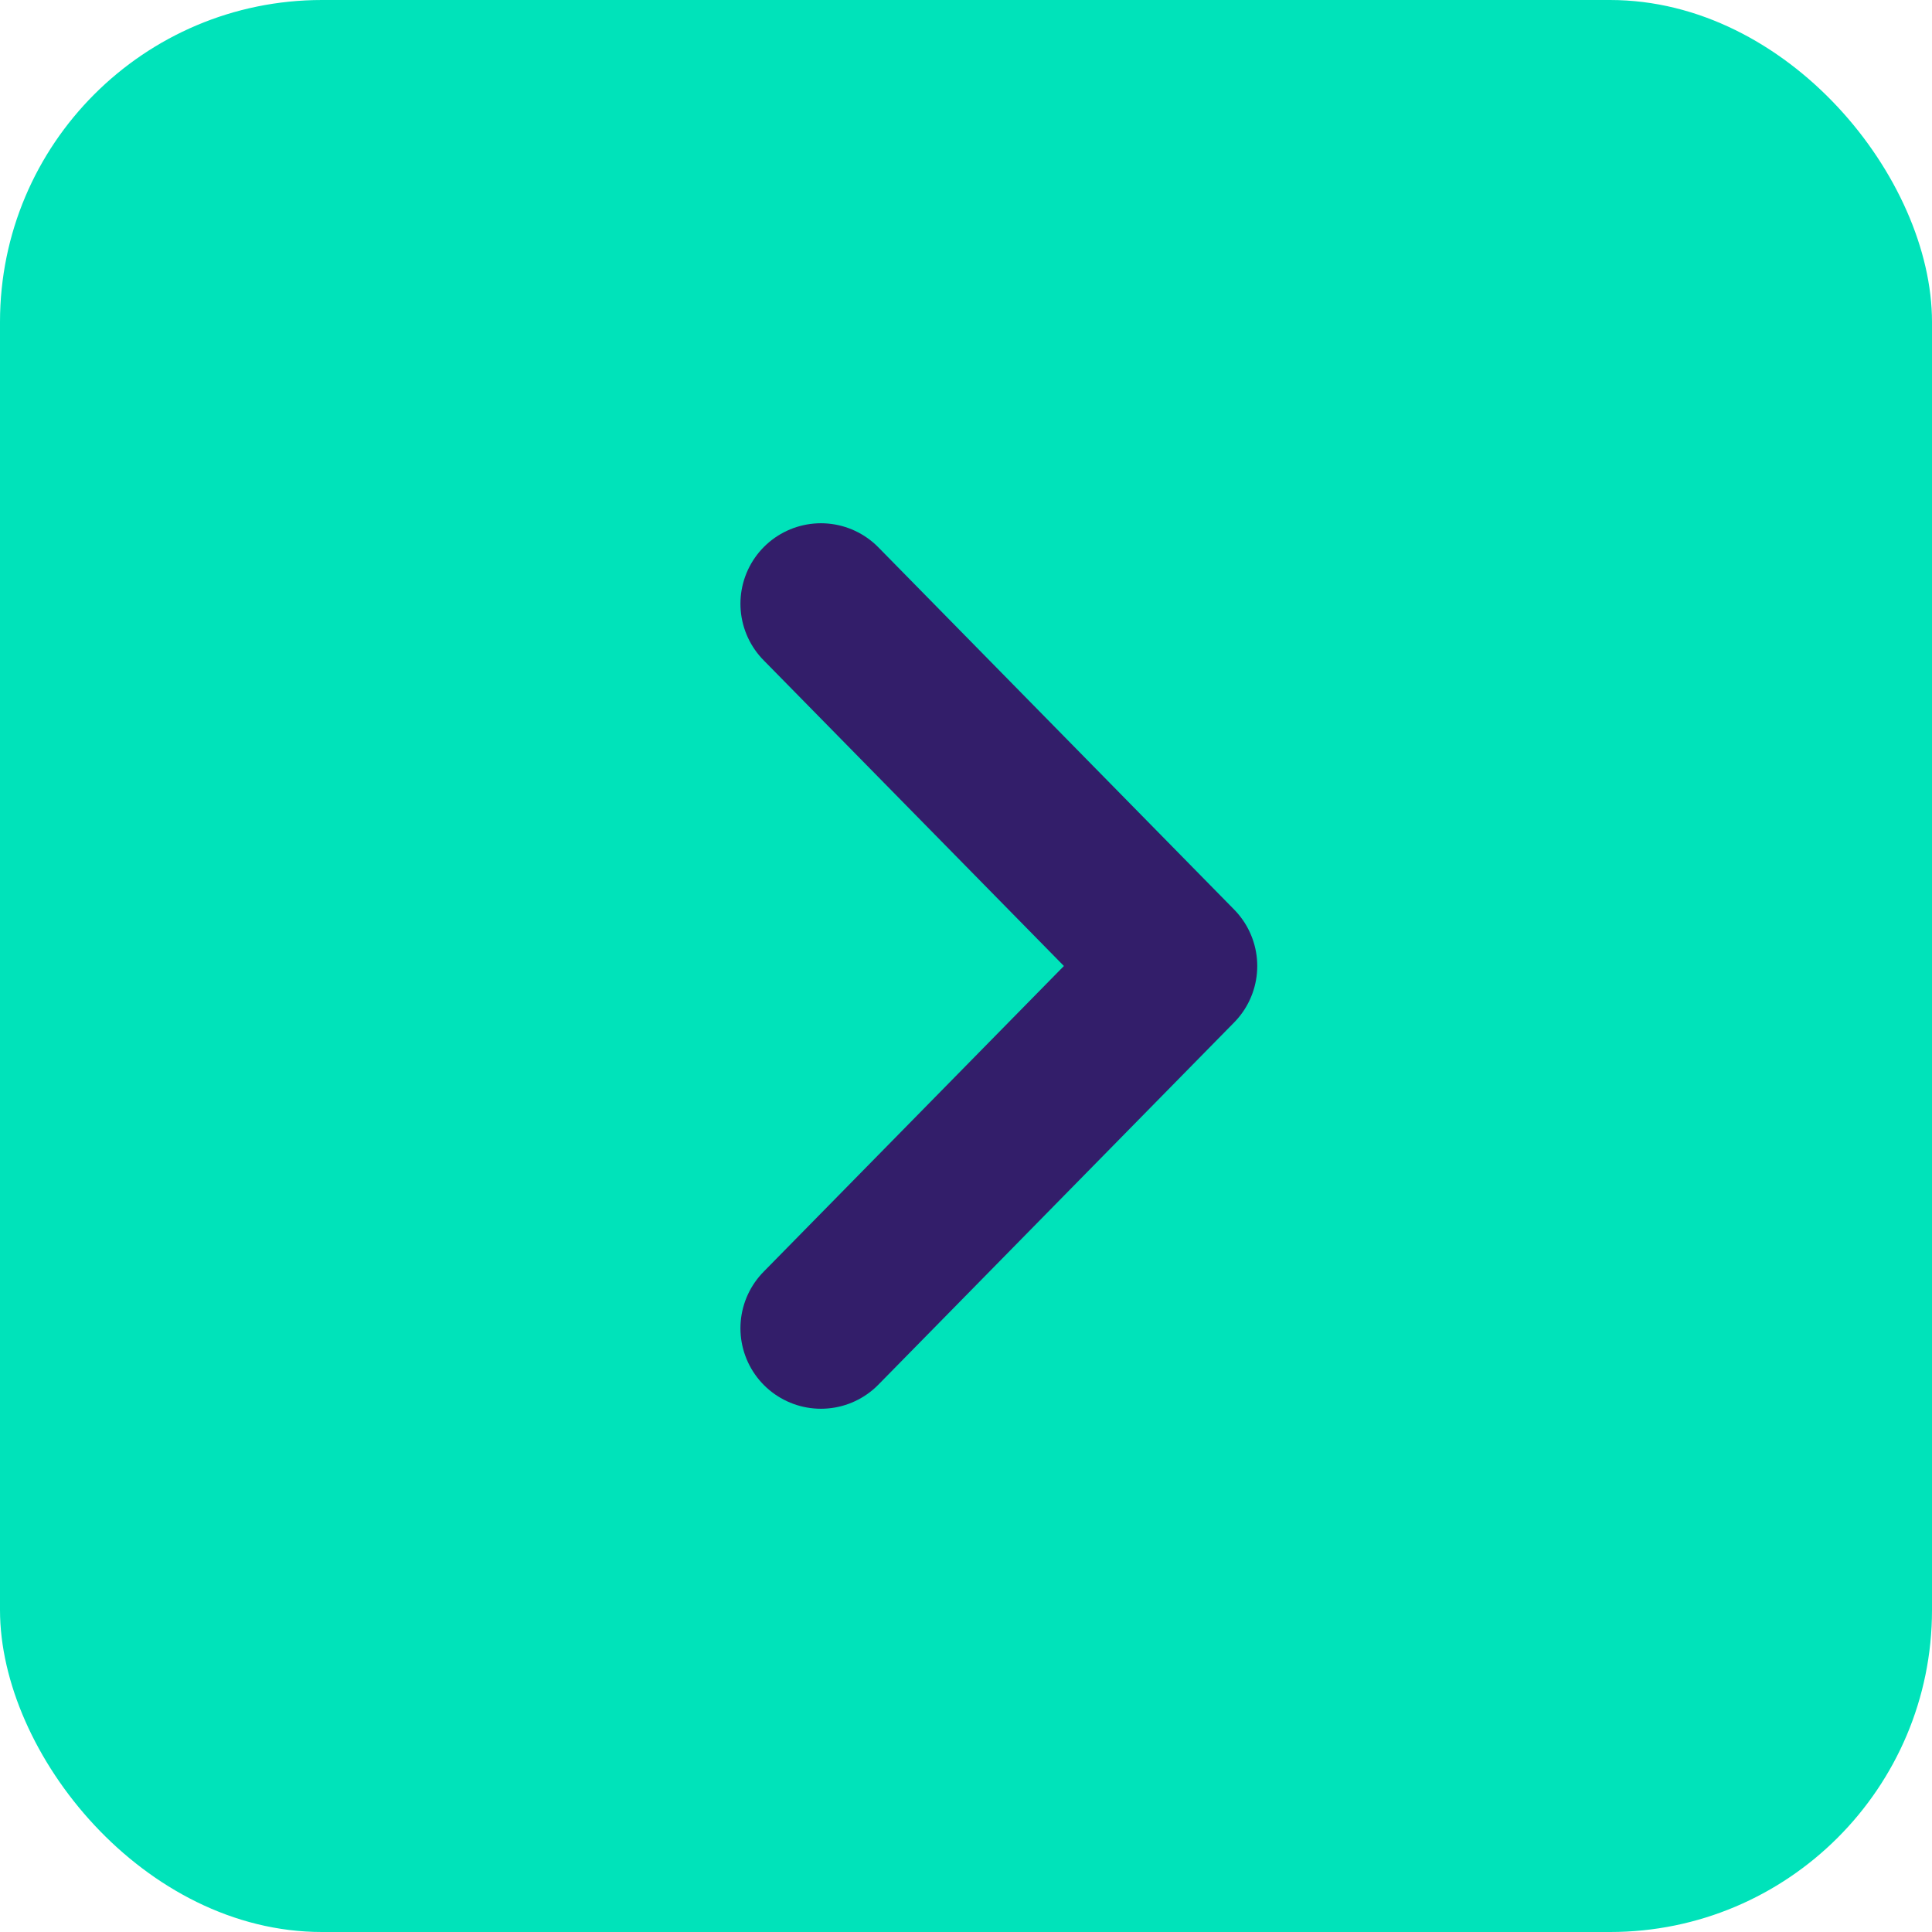 <svg width="12" height="12" viewBox="0 0 12 12" fill="none" xmlns="http://www.w3.org/2000/svg">
<rect width="12" height="12" rx="2" fill="#00E3BA"/>
<rect width="9" height="9" transform="translate(1.5 1.5)" fill="#00E3BA"/>
<path d="M5.099 3.75L7.309 6L5.099 8.25" stroke="#331E6A" stroke-linecap="round" stroke-linejoin="round"/>
</svg>
